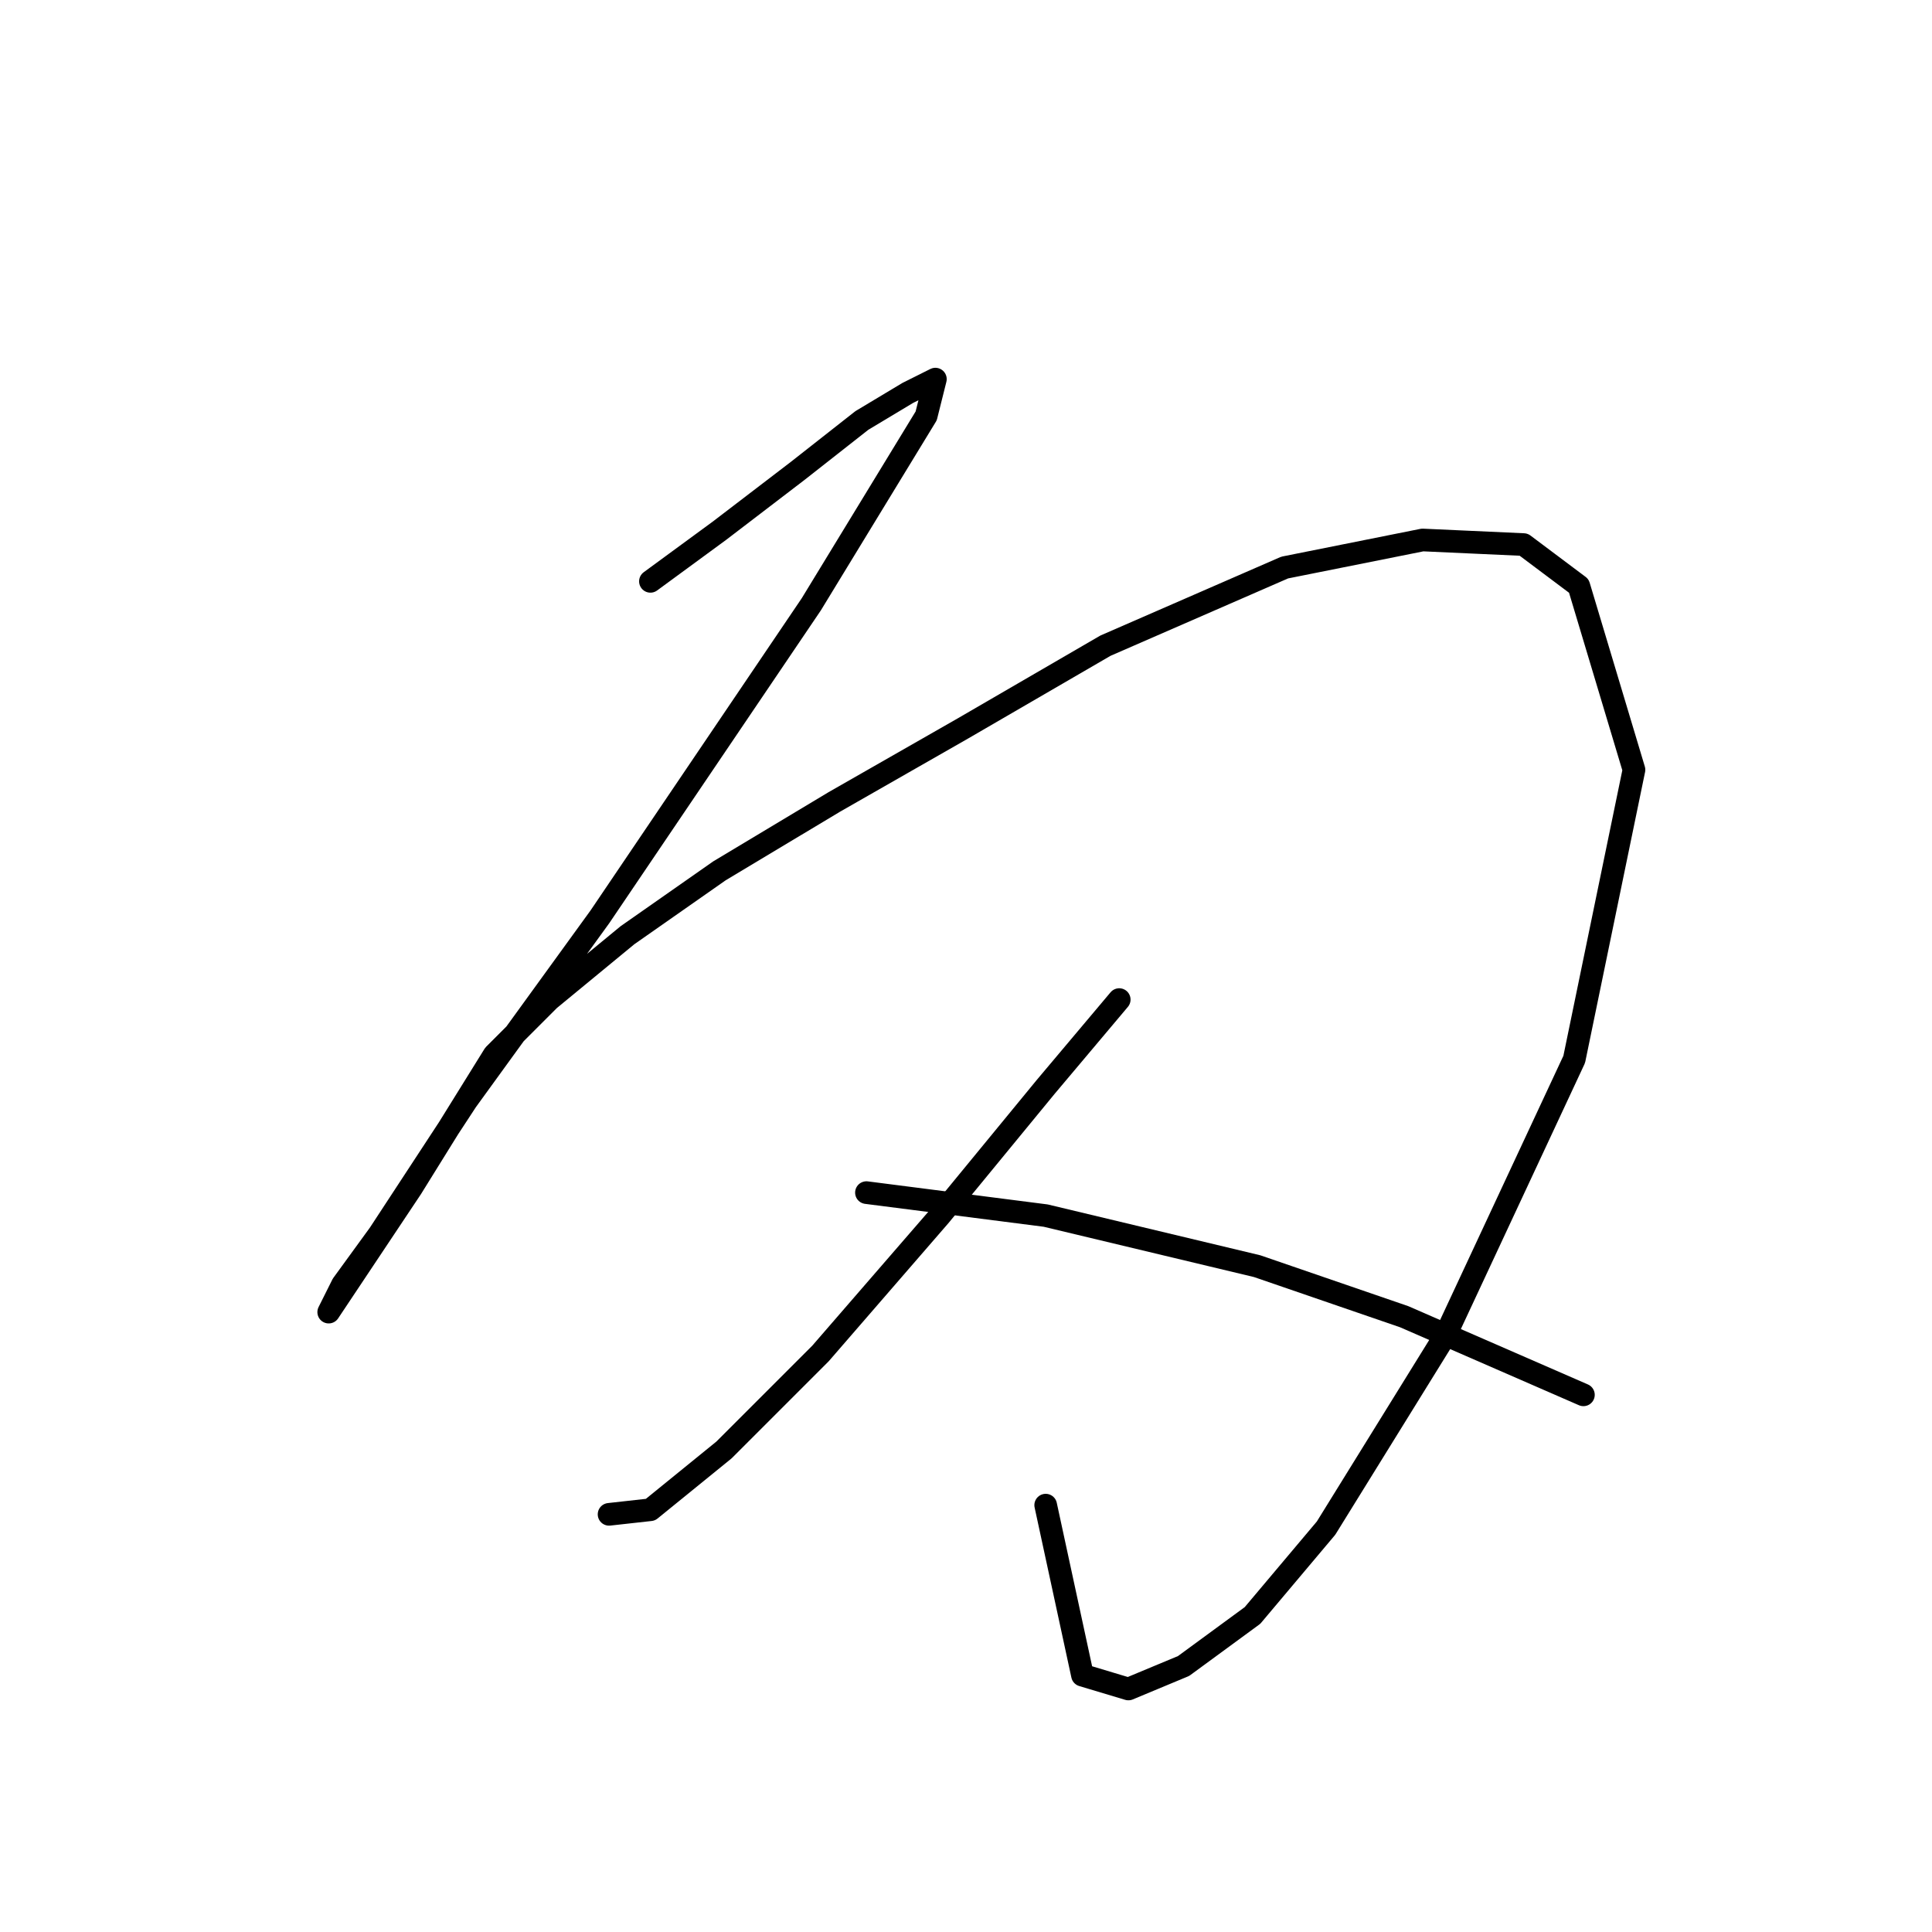 <?xml version="1.0" standalone="no"?>
    <svg width="256" height="256" xmlns="http://www.w3.org/2000/svg" version="1.1">
    <polyline stroke="black" stroke-width="3" stroke-linecap="round" fill="transparent" stroke-linejoin="round" points="86.185 77.031 95.32 70.332 105.673 62.415 114.199 55.716 120.289 52.062 123.943 50.235 122.725 55.107 107.5 80.076 79.486 121.488 61.825 145.848 50.254 163.509 45.382 170.208 43.555 173.862 45.991 170.208 54.517 157.419 65.479 139.758 72.787 132.45 83.14 123.924 95.32 115.398 110.545 106.263 127.597 96.519 146.476 85.557 170.227 75.204 188.496 71.55 201.894 72.159 209.202 77.64 216.51 102 208.593 140.367 191.542 176.907 175.708 202.484 165.964 214.055 156.829 220.754 149.521 223.799 143.431 221.972 138.559 199.439 138.559 199.439 " />
        <polyline stroke="black" stroke-width="3" stroke-linecap="round" fill="transparent" stroke-linejoin="round" points="148.303 132.45 138.559 144.021 124.552 161.073 108.718 179.343 95.929 192.131 86.185 200.048 80.704 200.657 80.704 200.657 " />
        <polyline stroke="black" stroke-width="3" stroke-linecap="round" fill="transparent" stroke-linejoin="round" points="114.808 158.028 138.559 161.073 166.573 167.772 186.061 174.471 209.811 184.823 209.811 184.823 " />
        </svg>